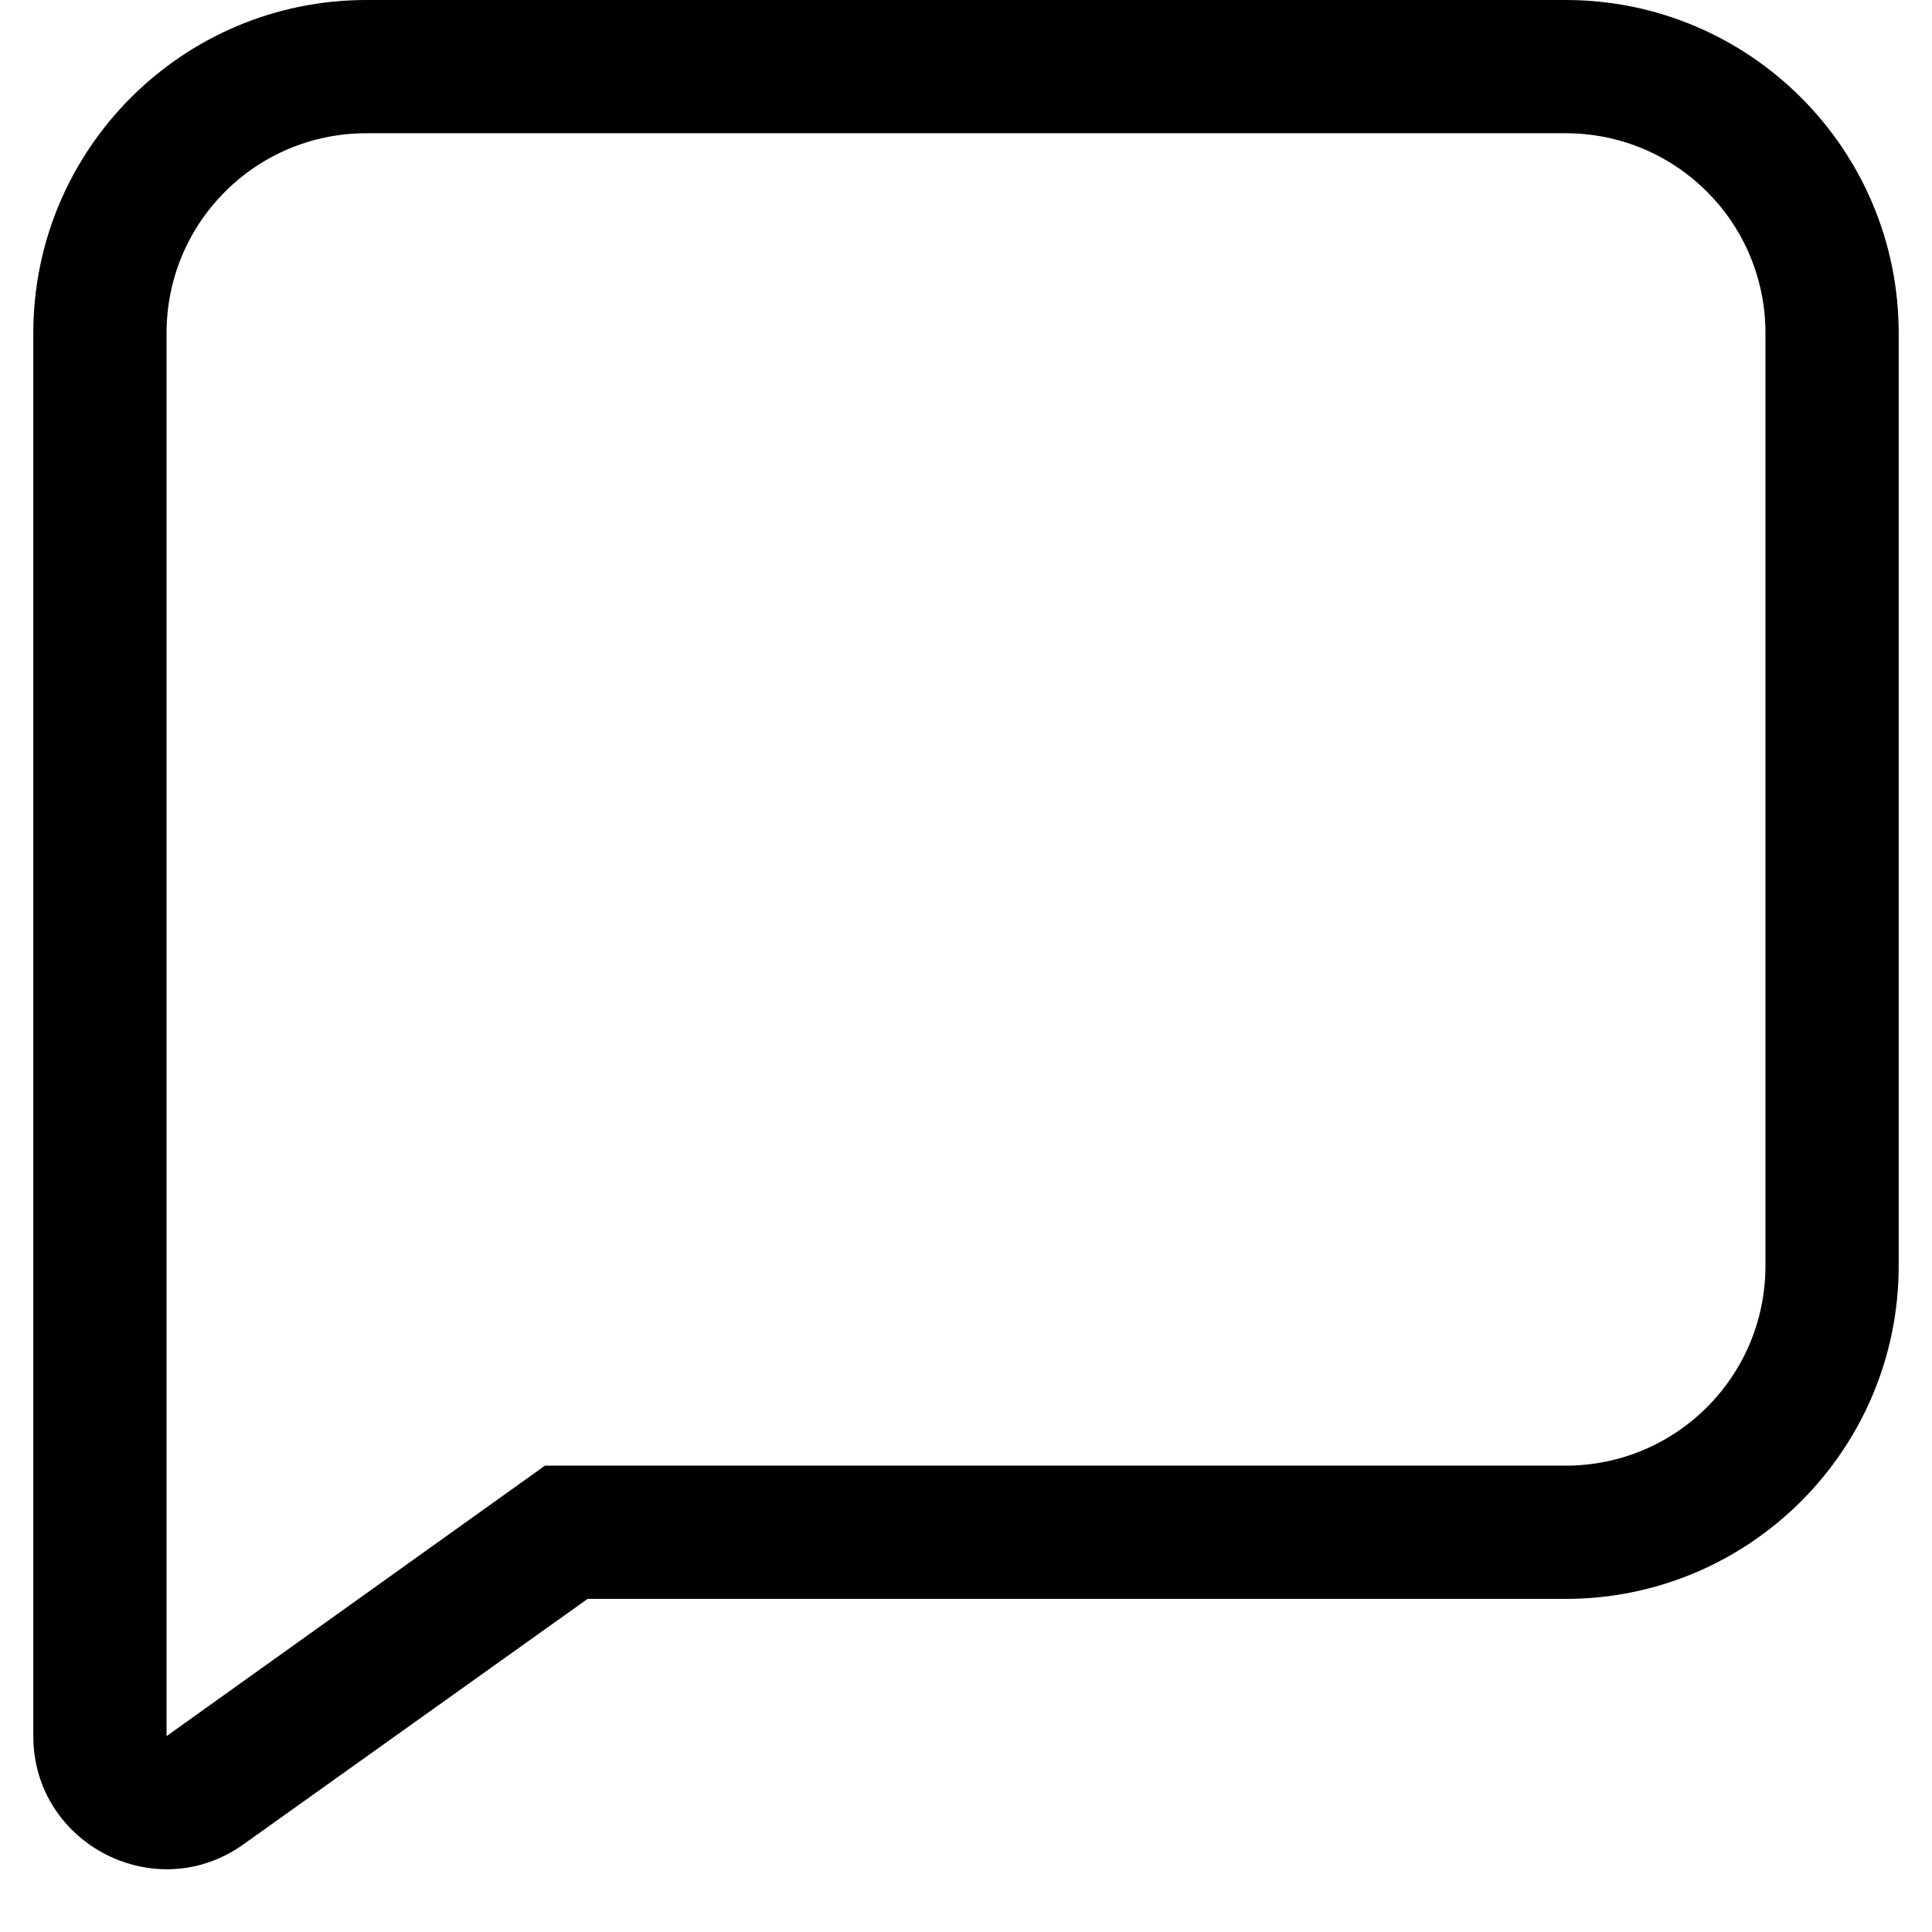 <svg width="25" height="25" viewBox="0 0 28 29" fill="none" xmlns="http://www.w3.org/2000/svg">
<path fill-rule="evenodd" clip-rule="evenodd" d="M26 19V5C26 3.34 24.66 2 23 2H5C3.34 2 2 3.34 2 5V26.06L7.68 22H23C24.66 22 26 20.66 26 19ZM28 5V19C28 21.76 25.76 24 23 24H8.32L3.16 27.68C1.84 28.63 0 27.68 0 26.06V5C0 2.24 2.24 0 5 0H23C25.76 0 28 2.24 28 5Z" fill="currentColor"/>
</svg>
